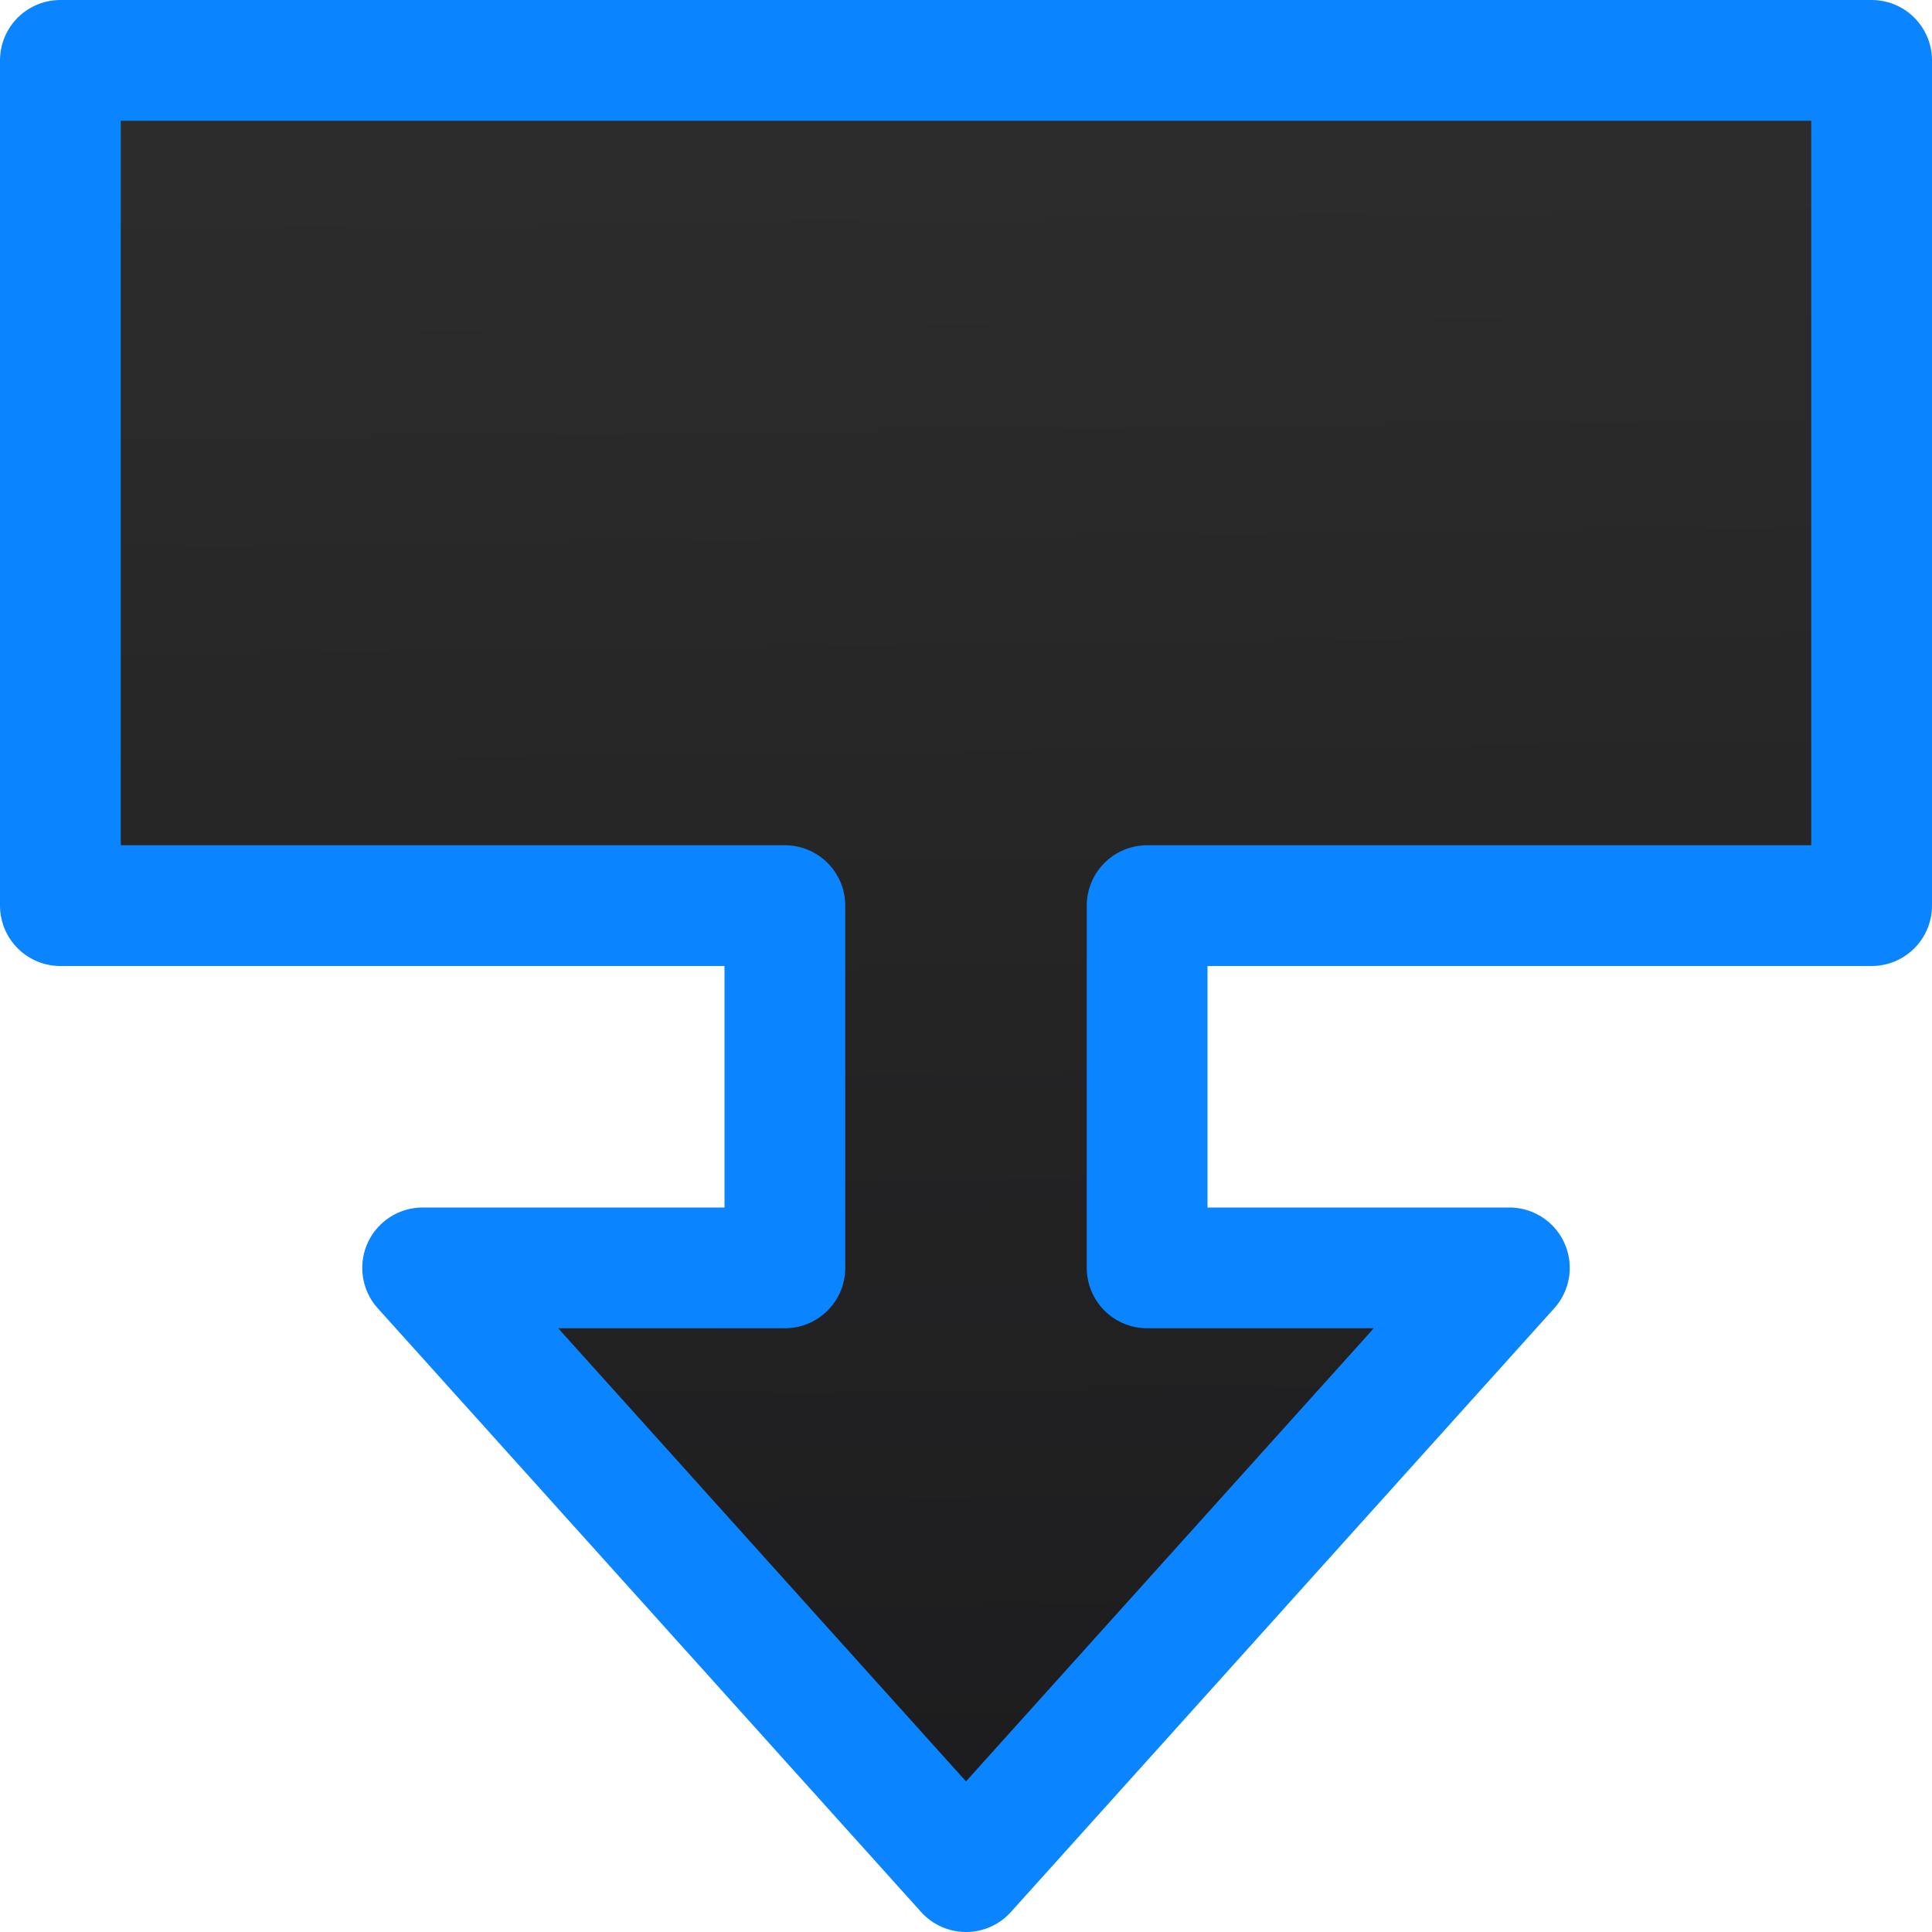 <svg viewBox="0 0 16 16" xmlns="http://www.w3.org/2000/svg" xmlns:xlink="http://www.w3.org/1999/xlink"><linearGradient id="a" gradientUnits="userSpaceOnUse" x1="8" x2="7.817" y1="15.5" y2=".487"><stop offset="0" stop-color="#1c1c1e"/><stop offset="1" stop-color="#2d2d2d"/></linearGradient><path d="m.5.5v7h6v3h-3l4.5 5 4.5-5h-3v-3h6v-7z" fill="url(#a)" stroke="#0a84ff" stroke-linejoin="round"/></svg>